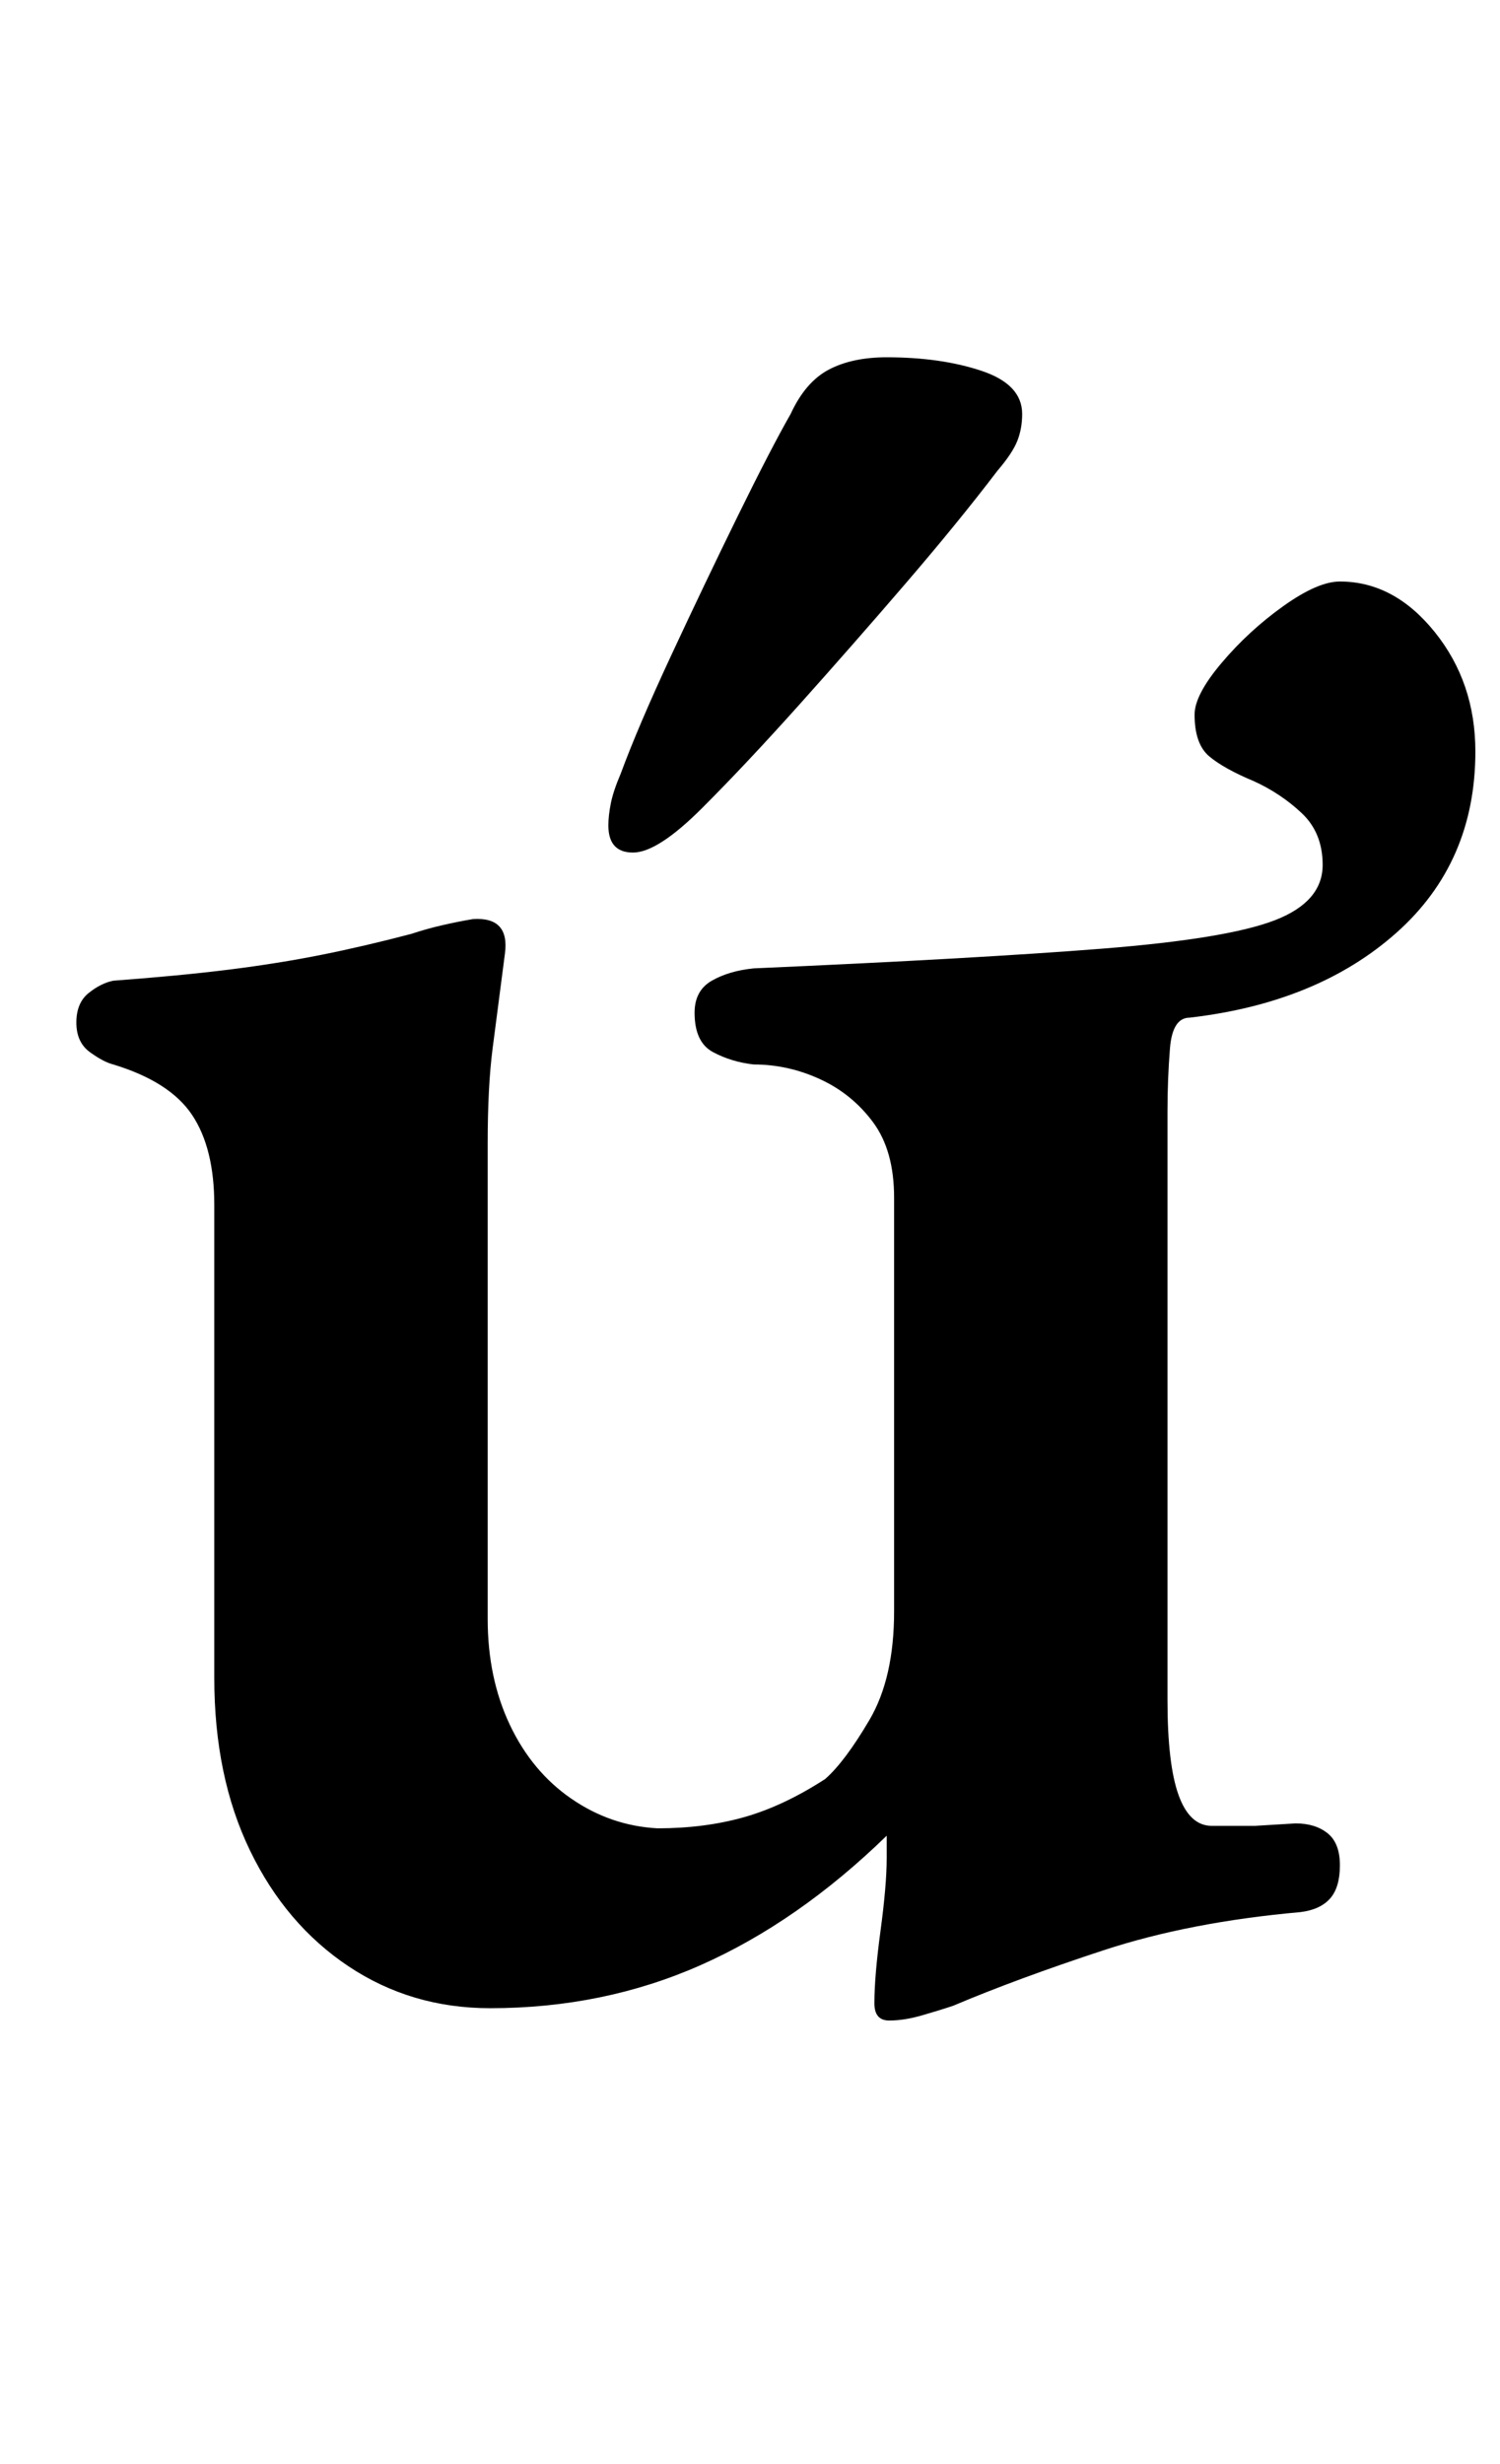 <?xml version="1.0" standalone="no"?>
<!DOCTYPE svg PUBLIC "-//W3C//DTD SVG 1.1//EN" "http://www.w3.org/Graphics/SVG/1.1/DTD/svg11.dtd" >
<svg xmlns="http://www.w3.org/2000/svg" xmlns:xlink="http://www.w3.org/1999/xlink" version="1.1" viewBox="-10 0 609 1000">
  <g transform="matrix(1 0 0 -1 0 800)">
   <path fill="currentColor"
d="M351 -20q-6 0 -6 7q0 11 2.5 29.5t2.5 29.5v9q-36 -35 -75.5 -52.5t-85.5 -17.5q-32 0 -57.5 17t-40 47t-14.5 70v192q0 23 -9 36.5t-32 20.5q-4 1 -9.5 5t-5.5 12t5 12t10 5q27 2 47 4.5t37.5 6t36.5 8.5q6 2 12.5 3.5t12.5 2.5q15 1 13 -14q-3 -23 -5 -38.5t-2 -38.5
v-193q0 -24 9 -43t25 -30t35 -12q19 0 35 4.5t33 15.5q8 7 18 24t10 44v168q0 19 -8.5 30.5t-21.5 17.5t-27 6q-9 1 -16.5 5t-7.5 16q0 9 7 13t17 5q91 4 141.5 8t70 11.5t19.5 22.5q0 13 -8.5 21t-19.5 13q-12 5 -18 10t-6 17q0 8 11 21t25 23t23 10q22 0 38.5 -20.5
t16.5 -48.5q0 -45 -32 -73.5t-84 -34.5q-7 0 -8 -12.5t-1 -25.5v-239q0 -26 4.5 -38.5t13.5 -12.5h17.5t16.5 1q8 0 13 -4t5 -13t-4 -13.5t-12 -5.5q-45 -4 -80 -15.5t-61 -22.5q-6 -2 -13 -4t-13 -2zM247 454q-10 0 -10 11q0 4 1 9t4 12q7 19 20.5 48t27 56.5t21.5 41.5
q6 13 15.5 18t23.5 5q22 0 38.5 -5.5t16.5 -17.5q0 -6 -2 -11t-8 -12q-16 -21 -37.5 -46t-43 -49t-39.5 -42t-28 -18z" />
  </g>

</svg>
